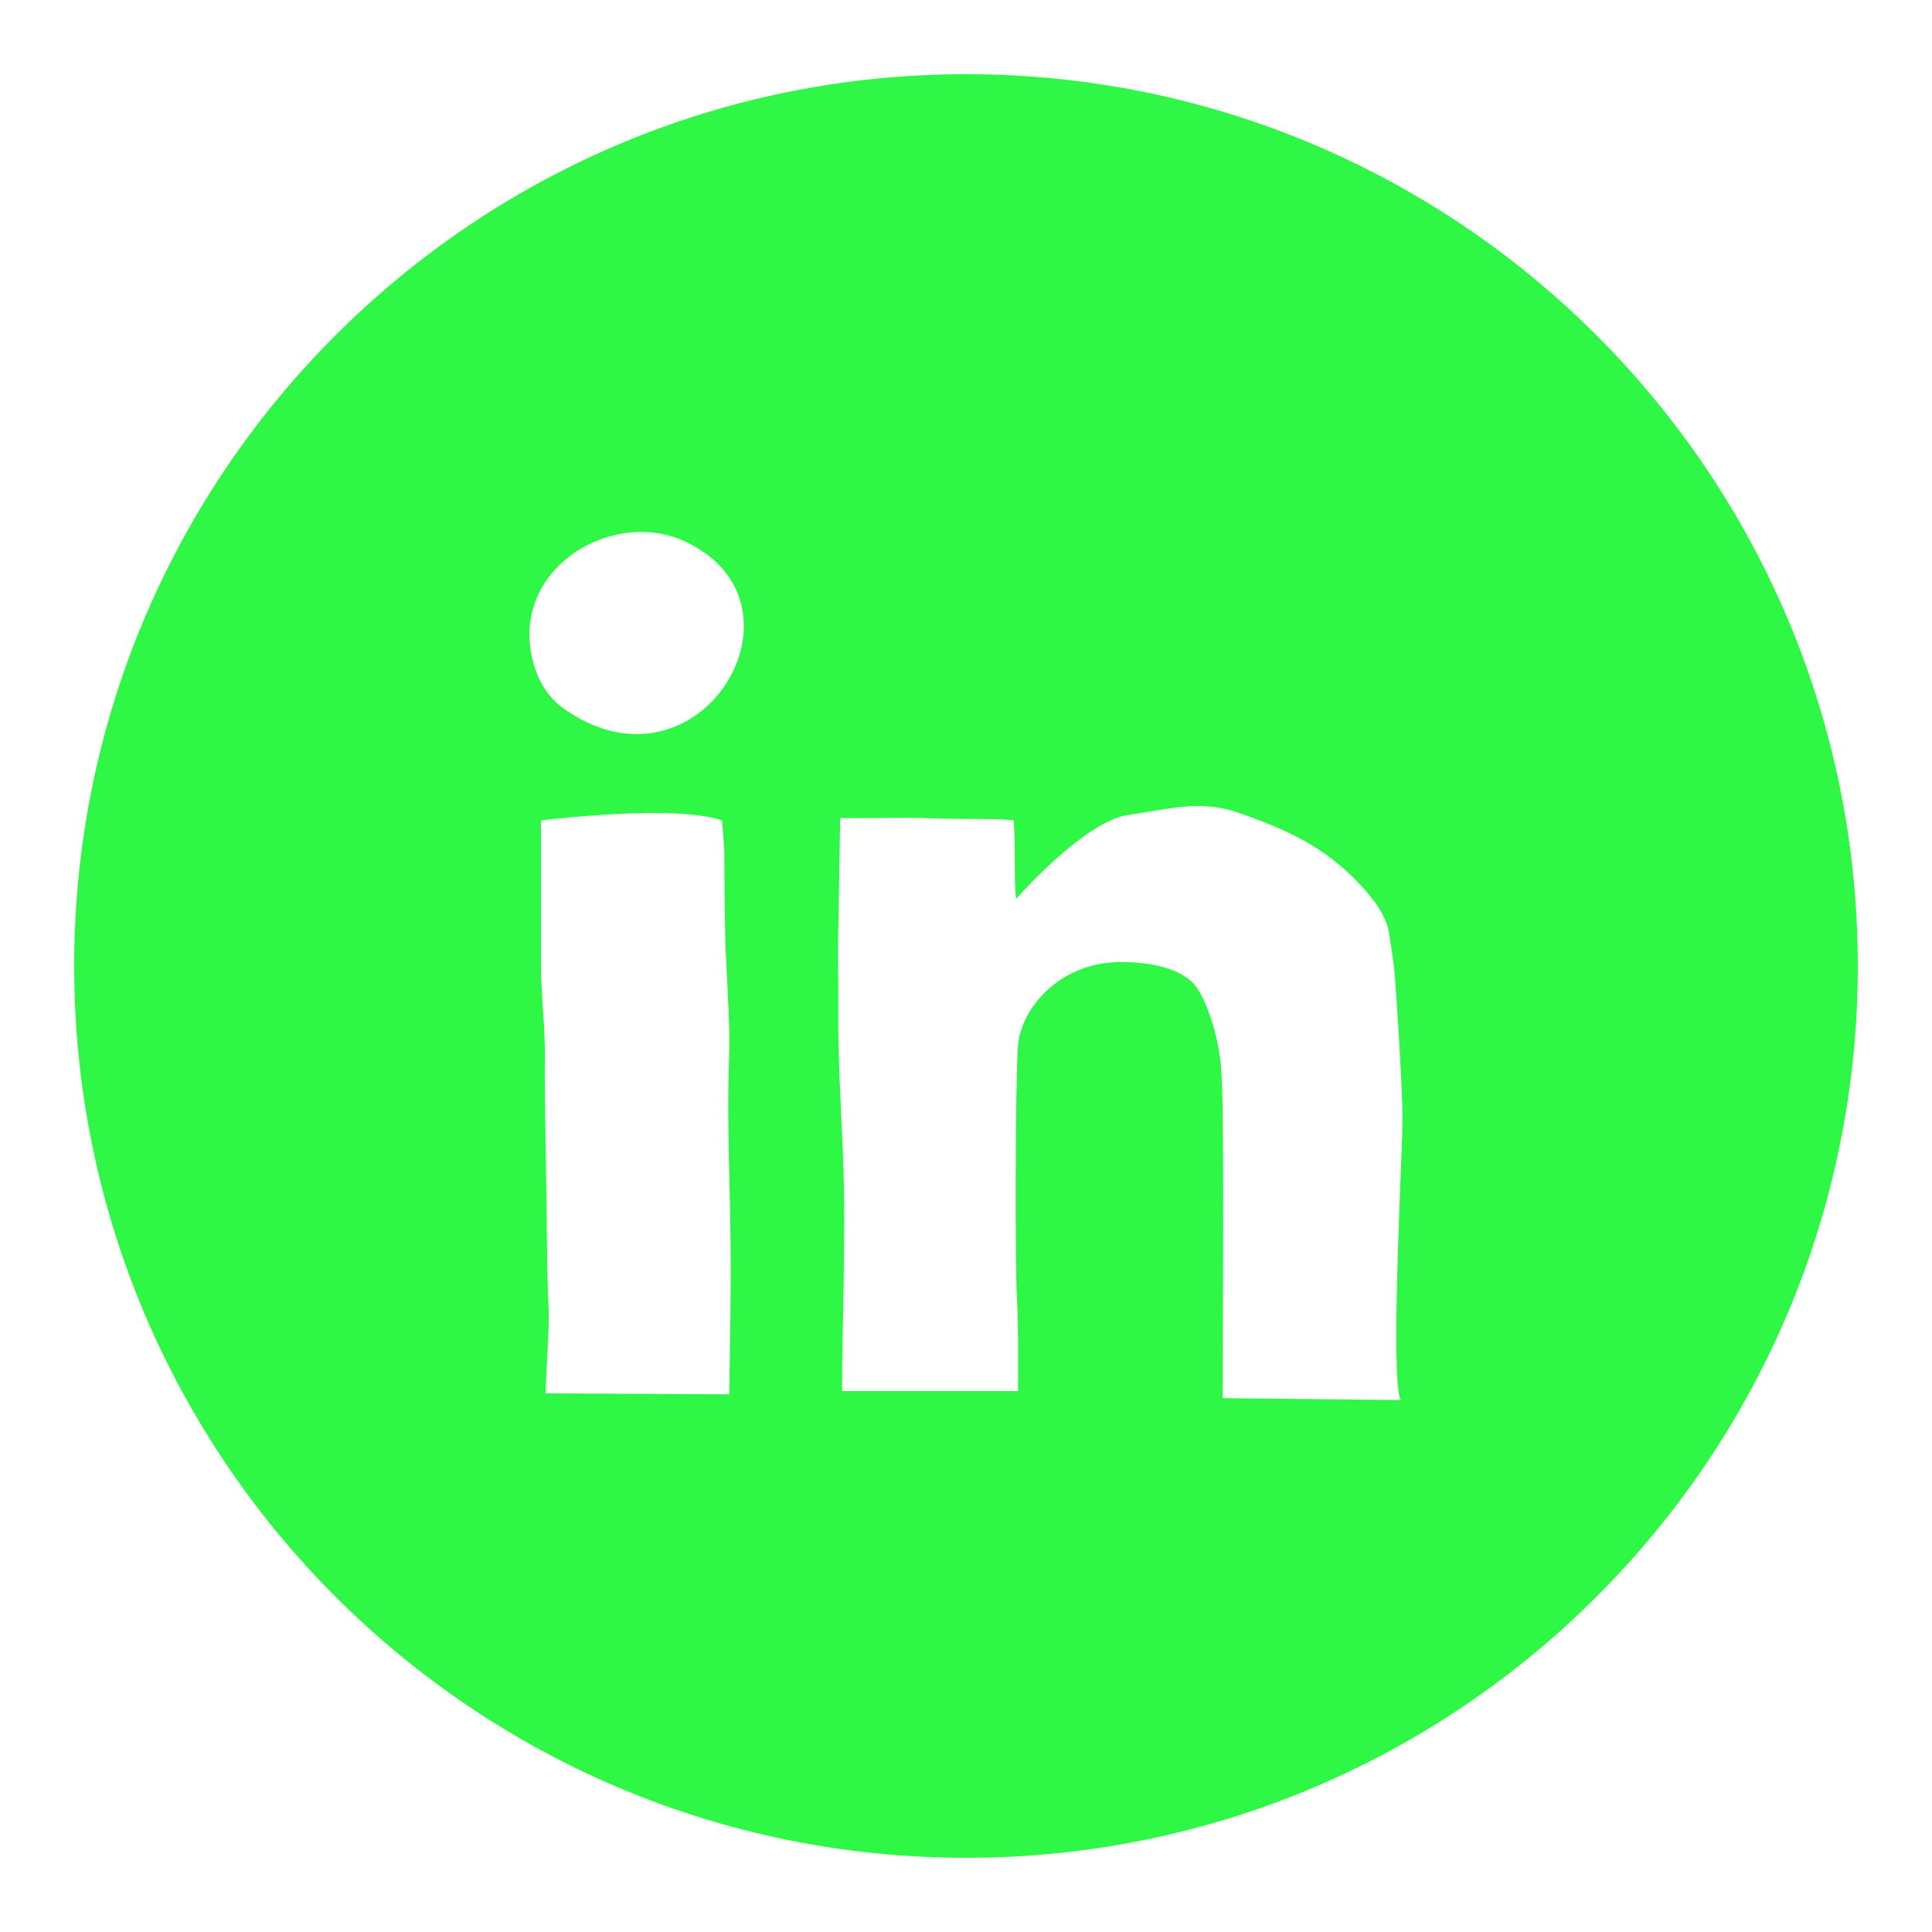 <?xml version="1.0" ?><!DOCTYPE svg  PUBLIC '-//W3C//DTD SVG 1.1//EN'  'http://www.w3.org/Graphics/SVG/1.1/DTD/svg11.dtd'><svg height="512" width="512" enable-background="new 0 0 100 100"  id="Layer_1" version="1.1" viewBox="0 0 100 100"  xml:space="preserve" xmlns="http://www.w3.org/2000/svg" xmlns:xlink="http://www.w3.org/1999/xlink"><path d="M50,3.84C24.506,3.84,3.84,24.506,3.84,50S24.506,96.16,50,96.16S96.16,75.494,96.16,50S75.494,3.84,50,3.84  z M37.744,72.168l-9.497-0.049c-0.009-0.741,0.21-3.558,0.146-4.478c-0.073-1.025-0.101-5.057-0.115-6.059  c-0.01-1-0.103-5.467-0.078-6.713c0.031-1.667-0.2-3.334-0.2-5c0-2.417,0-5.208,0-7.404c0,0,6.877-0.86,9.377,0l0.113,1.521  c-0.002,0.84,0.03,4.196,0.063,5.015c0.076,1.886,0.253,4.086,0.177,5.99c-0.072,1.9-0.019,4.524,0.03,6.386  C37.871,65.474,37.807,68.305,37.744,72.168z M29.111,36.629c-1.414-1.021-2.026-3.269-1.544-5.054  c0.876-3.229,4.864-4.908,7.8-3.589C42.509,31.197,36.159,41.72,29.111,36.629z M72.496,72.466l-9.208-0.099  c0-5.647,0.099-15.397-0.099-17.289c-0.194-1.892-0.919-3.7-1.459-4.22c-0.9-0.87-2.502-1.061-3.688-1.065  c-3.205-0.009-5.198,2.425-5.348,4.307c-0.148,1.882-0.158,11.701-0.049,13.282C52.721,68.454,52.694,72,52.694,72  c-2.838,0-5.38,0-8.218,0h-0.892c-0.009-3,0.218-8.049,0.049-12.192c-0.101-2.538-0.271-5.14-0.244-7.659  c0.012-1.349-0.034-2.639,0-3.986c0.029-1.34,0.098-5.823,0.098-5.823c1.784,0.026,3.346-0.043,4.701,0.015  c1.569,0.065,2.806-0.008,4.271,0.097c0.137,1.146-0.003,3.132,0.137,4.071c0,0,3.54-4.048,5.844-4.352  c2.009-0.267,3.634-0.81,5.668-0.101c2.491,0.868,4.491,1.762,6.331,3.76c0.645,0.7,1.319,1.542,1.463,2.494  c0.233,1.526,0.233,1.526,0.297,2.257c0.083,0.928,0.394,5.807,0.396,7.314C72.599,59.617,71.937,71.256,72.496,72.466z" fill="#2EF745"/></svg>